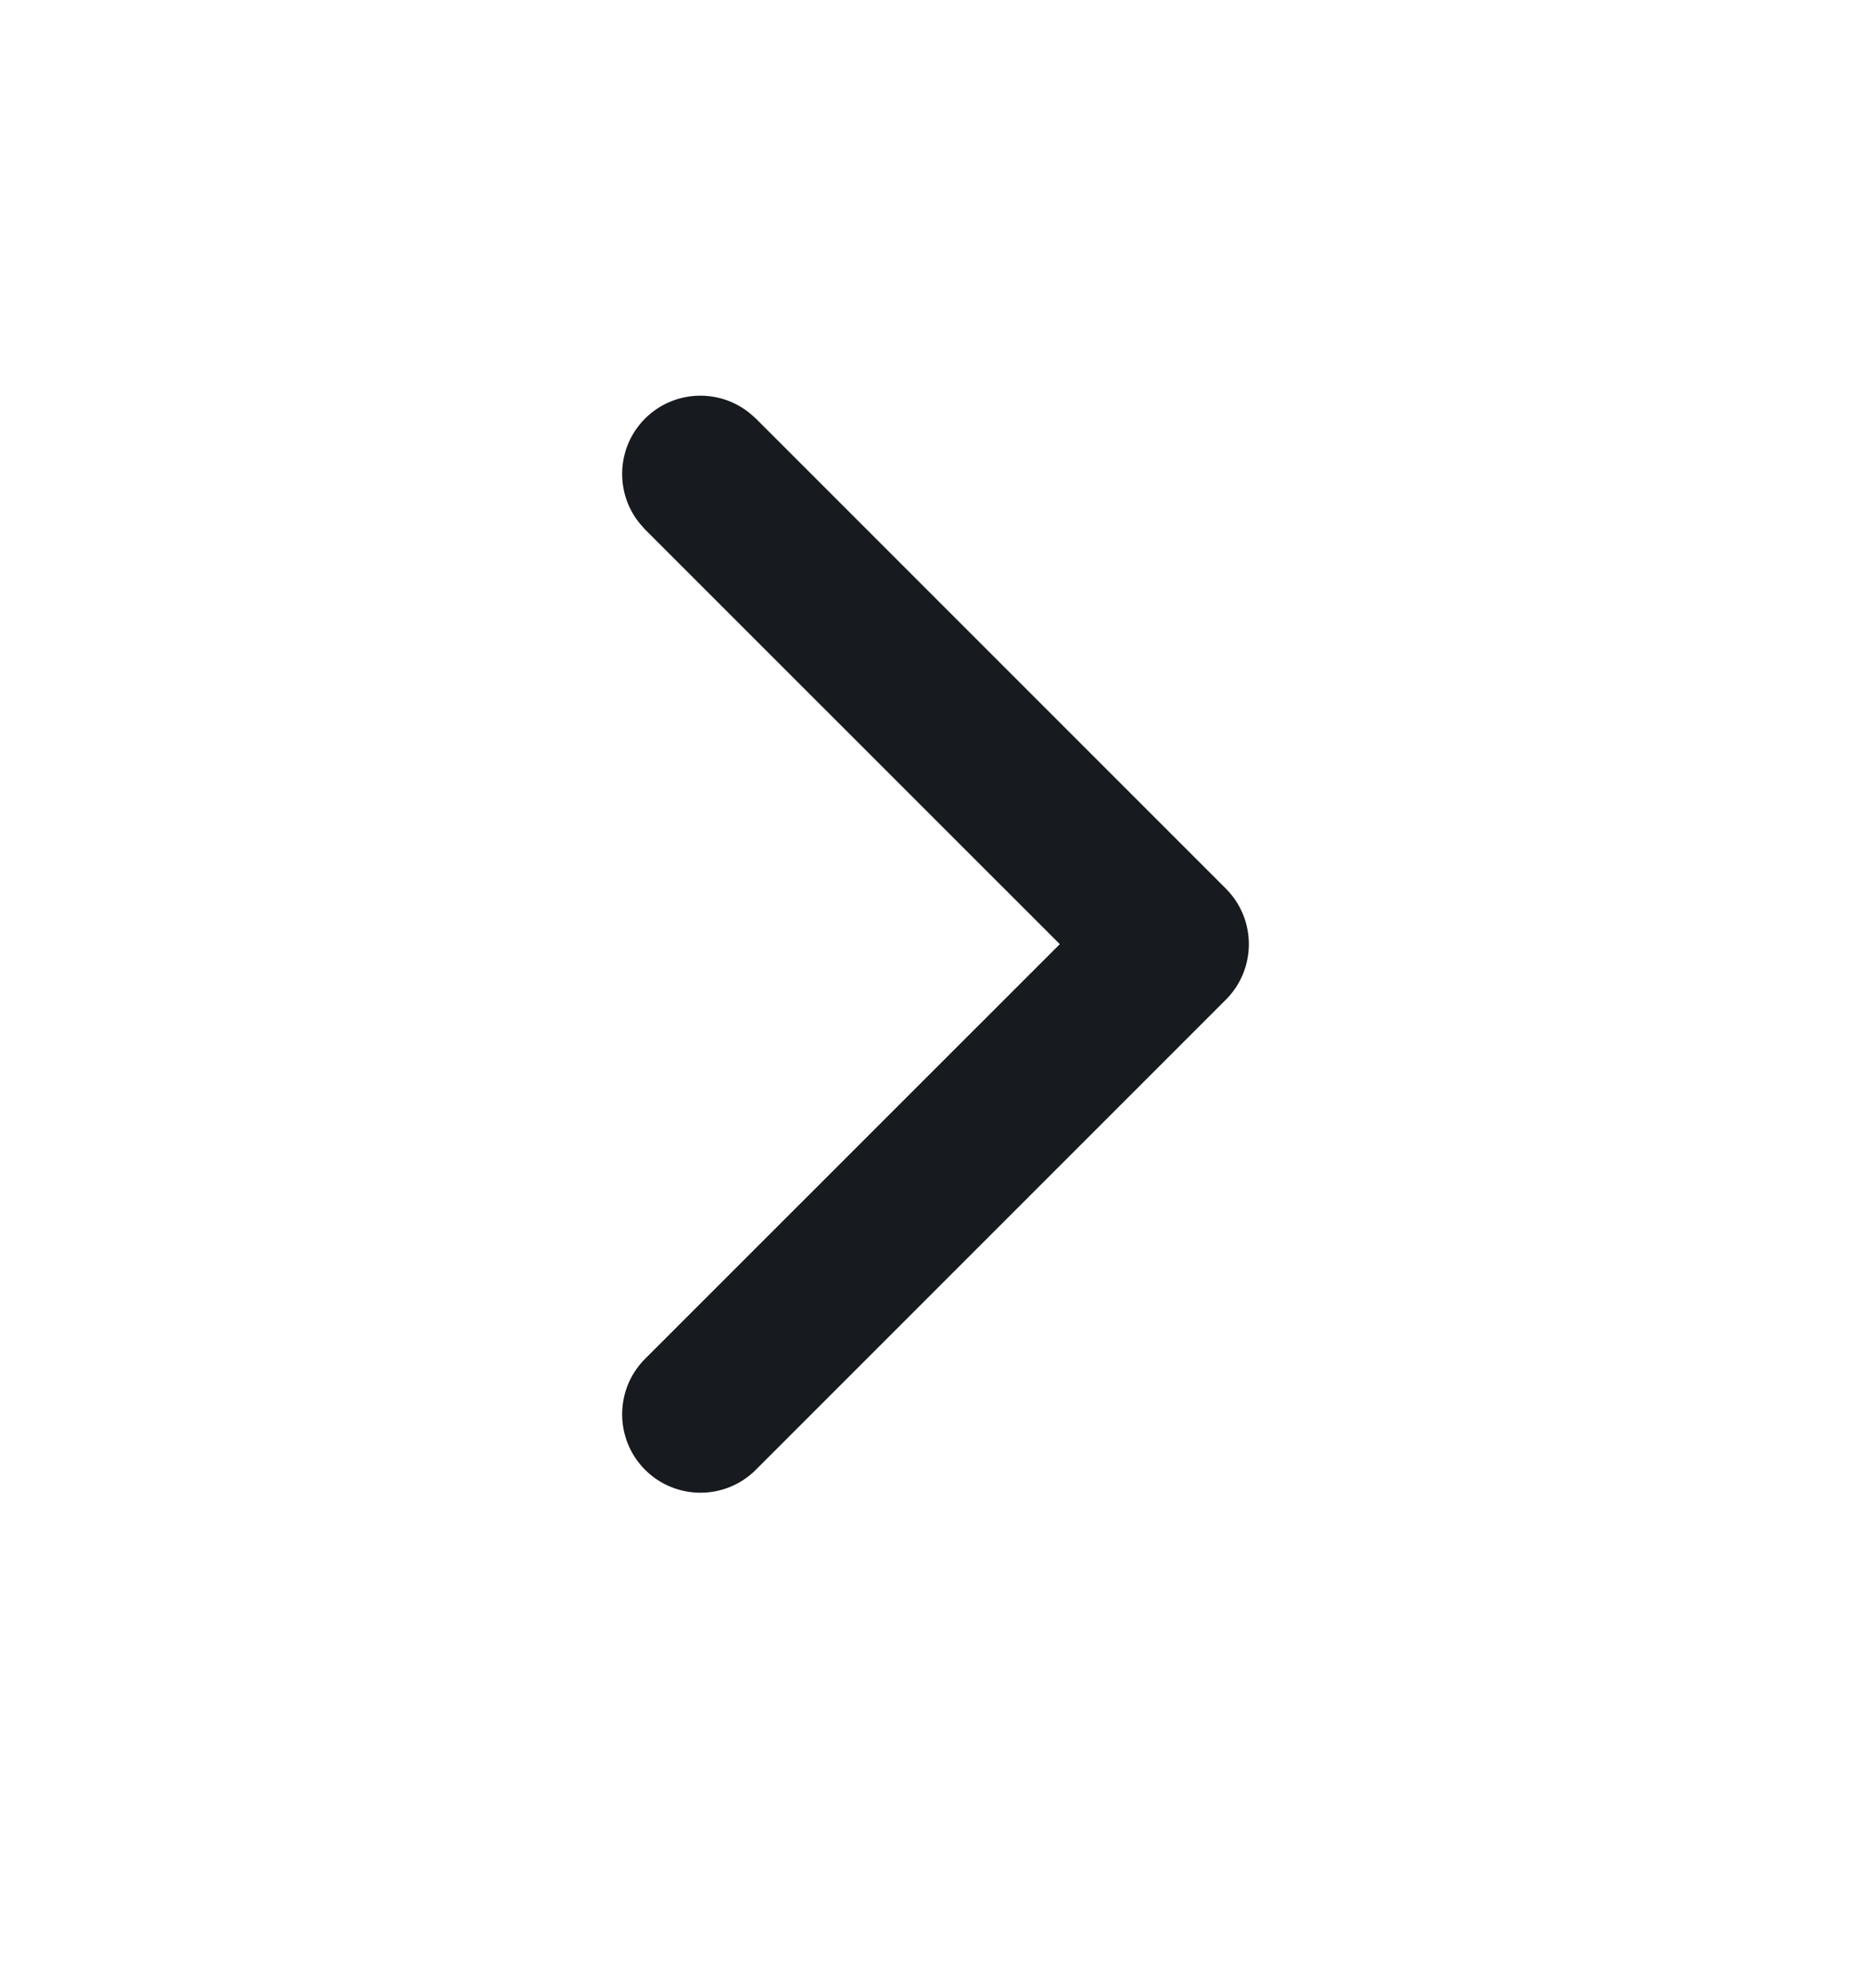 <svg width="16" height="17" viewBox="0 0 16 17" fill="none" xmlns="http://www.w3.org/2000/svg">
<path d="M5.516 3.579C5.762 3.334 6.15 3.319 6.413 3.534L6.464 3.579L10.484 7.599C10.745 7.861 10.745 8.285 10.484 8.547L6.464 12.567C6.202 12.829 5.778 12.829 5.516 12.567C5.255 12.305 5.255 11.881 5.516 11.619L9.063 8.073L5.516 4.527L5.471 4.476C5.256 4.213 5.271 3.825 5.516 3.579Z" fill="#171A1F"/>
</svg>
